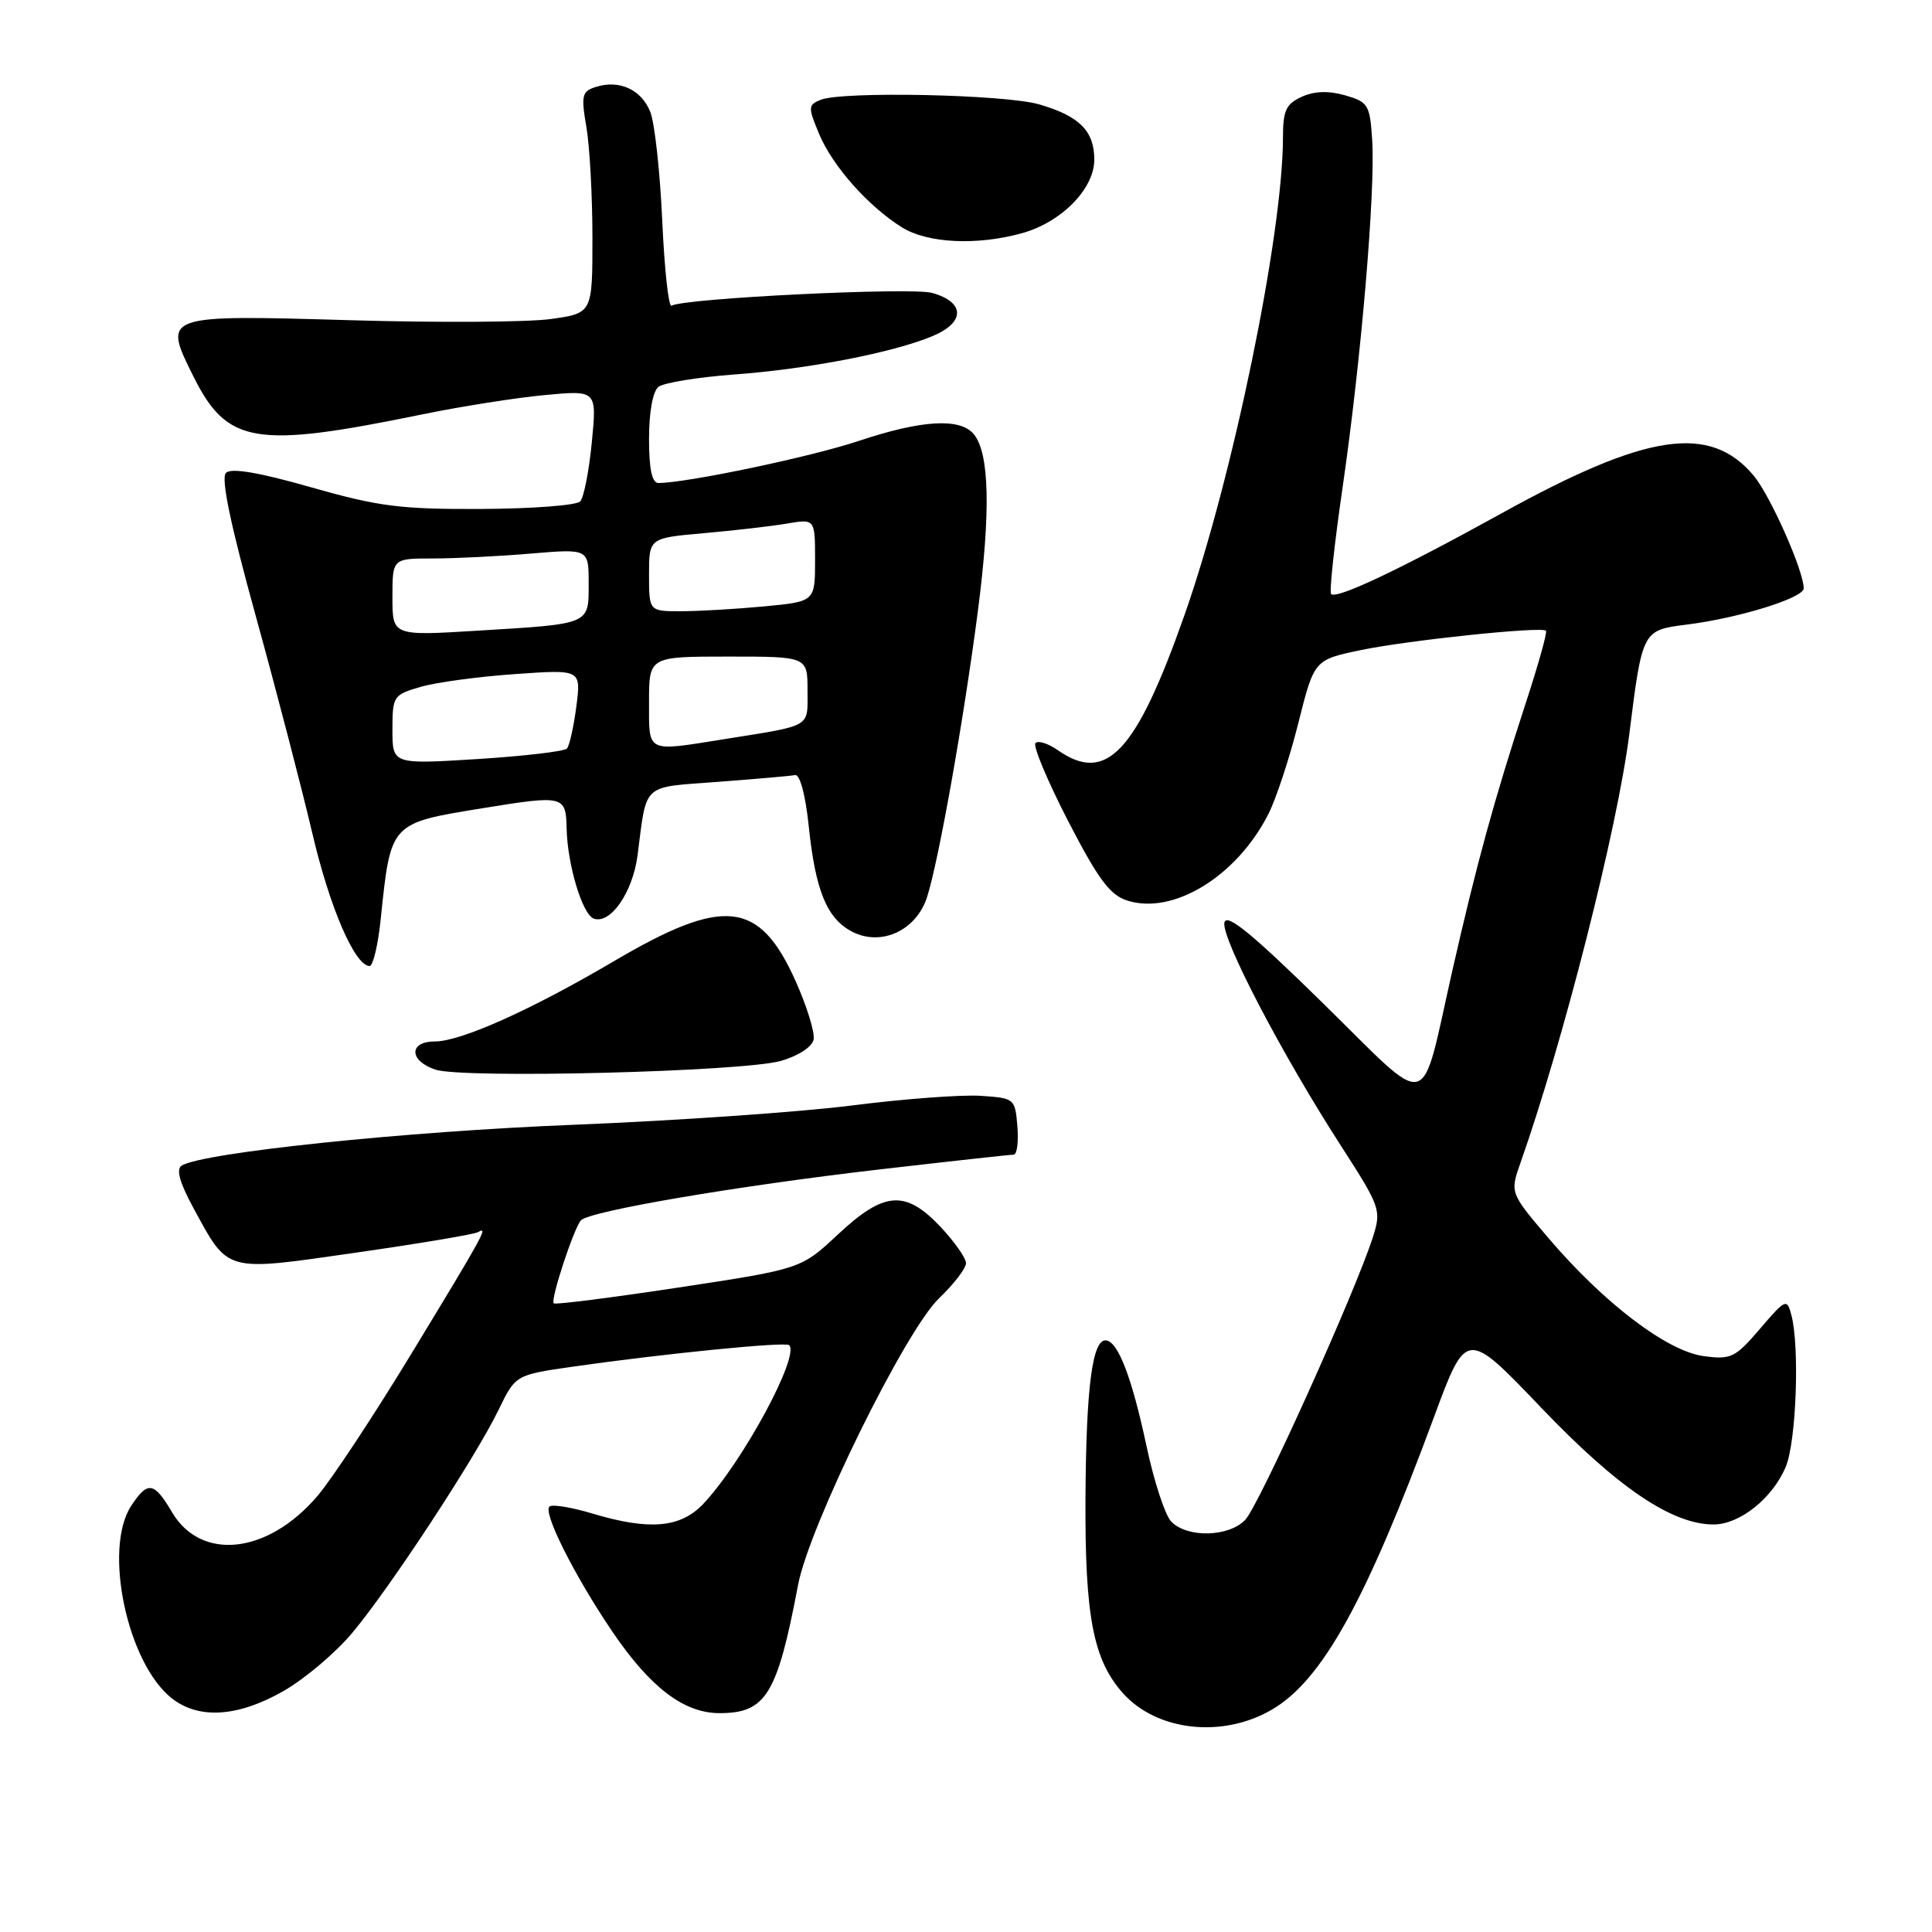 <?xml version="1.0" encoding="UTF-8" standalone="no"?>
<!DOCTYPE svg PUBLIC "-//W3C//DTD SVG 1.1//EN" "http://www.w3.org/Graphics/SVG/1.1/DTD/svg11.dtd" >
<svg xmlns="http://www.w3.org/2000/svg" xmlns:xlink="http://www.w3.org/1999/xlink" version="1.1" viewBox="0 0 256 256">
 <g >
 <path fill="currentColor"
d=" M 168.54 226.53 C 175.20 222.63 180.98 212.20 189.99 187.82 C 194.30 176.15 194.30 176.15 204.19 186.50 C 214.30 197.09 221.54 202.00 227.06 202.00 C 230.53 202.00 234.88 198.52 236.62 194.36 C 238.02 191.02 238.48 178.40 237.36 174.22 C 236.78 172.03 236.59 172.12 233.20 176.08 C 229.92 179.91 229.36 180.18 225.74 179.69 C 220.91 179.04 212.61 172.74 205.28 164.17 C 200.07 158.06 200.07 158.06 201.47 154.08 C 207.16 137.95 214.33 109.72 215.89 97.27 C 217.62 83.50 217.62 83.50 223.52 82.76 C 230.41 81.90 239.00 79.23 239.00 77.96 C 239.00 75.62 234.56 65.63 232.36 63.01 C 226.57 56.13 218.22 57.38 199.00 68.00 C 185.48 75.47 177.10 79.44 176.38 78.71 C 176.12 78.46 176.82 72.01 177.93 64.38 C 180.37 47.53 182.26 25.29 181.82 18.53 C 181.52 13.88 181.29 13.51 178.23 12.63 C 176.03 12.00 174.15 12.07 172.48 12.83 C 170.40 13.77 170.00 14.65 170.00 18.23 C 169.98 31.14 163.33 63.39 156.95 81.50 C 150.53 99.73 146.60 103.91 140.16 99.40 C 138.90 98.52 137.57 98.09 137.21 98.46 C 136.84 98.82 138.79 103.46 141.52 108.77 C 145.52 116.51 147.07 118.60 149.37 119.33 C 155.45 121.27 163.85 116.13 168.04 107.92 C 169.08 105.89 170.87 100.45 172.03 95.83 C 174.14 87.43 174.14 87.43 180.32 86.14 C 186.49 84.85 204.18 82.99 204.85 83.57 C 205.05 83.74 203.84 88.06 202.16 93.19 C 197.98 105.99 195.66 114.45 192.47 128.50 C 188.10 147.77 189.94 147.30 175.28 132.91 C 165.86 123.67 162.53 120.95 162.24 122.24 C 161.80 124.26 169.86 139.71 177.70 151.85 C 182.89 159.90 183.05 160.34 181.94 163.85 C 179.67 171.03 166.81 199.54 164.99 201.40 C 162.79 203.67 157.37 203.80 155.21 201.64 C 154.40 200.83 152.90 196.28 151.90 191.53 C 149.99 182.58 148.17 177.80 146.57 177.61 C 144.75 177.39 143.92 183.73 143.83 198.50 C 143.75 214.17 144.85 219.92 148.78 224.34 C 153.28 229.39 162.00 230.36 168.54 226.53 Z  M 37.60 224.05 C 40.41 222.44 44.52 218.96 46.72 216.31 C 51.73 210.32 63.04 193.06 66.05 186.84 C 68.31 182.18 68.31 182.18 75.90 181.09 C 87.92 179.37 104.09 177.76 104.57 178.24 C 106.00 179.67 98.42 193.70 93.21 199.25 C 90.19 202.46 86.06 202.82 78.49 200.55 C 75.83 199.75 73.29 199.32 72.84 199.60 C 71.82 200.23 76.04 208.67 81.14 216.20 C 86.17 223.61 90.62 227.00 95.34 227.00 C 101.50 227.00 102.99 224.55 105.75 210.00 C 107.23 202.19 119.93 176.36 124.41 172.05 C 126.39 170.16 128.00 168.05 128.00 167.38 C 128.00 166.70 126.48 164.54 124.63 162.57 C 119.97 157.63 117.16 157.84 111.03 163.57 C 106.14 168.14 106.14 168.14 89.93 170.60 C 81.02 171.95 73.56 172.90 73.37 172.70 C 72.91 172.24 76.02 162.77 76.98 161.70 C 78.08 160.48 97.60 157.15 116.50 154.96 C 125.85 153.88 133.86 153.00 134.31 153.00 C 134.76 153.00 134.98 151.31 134.81 149.25 C 134.50 145.55 134.43 145.50 129.90 145.20 C 127.36 145.04 119.71 145.61 112.90 146.48 C 106.08 147.35 89.47 148.50 76.00 149.04 C 53.70 149.92 26.88 152.72 24.07 154.45 C 23.31 154.93 23.80 156.69 25.62 160.05 C 30.33 168.69 29.64 168.50 47.18 165.98 C 55.61 164.77 62.90 163.55 63.38 163.25 C 64.74 162.43 64.12 163.56 54.50 179.39 C 49.55 187.54 43.95 196.02 42.06 198.23 C 35.48 205.94 26.65 206.91 22.79 200.37 C 20.41 196.33 19.57 196.20 17.38 199.54 C 13.65 205.23 16.86 220.39 22.77 225.04 C 26.36 227.86 31.57 227.51 37.60 224.05 Z  M 103.49 140.57 C 105.81 139.90 107.62 138.71 107.81 137.73 C 107.99 136.81 106.91 133.32 105.41 129.97 C 100.60 119.27 95.93 118.77 81.30 127.39 C 70.36 133.83 61.06 138.00 57.62 138.00 C 54.15 138.00 54.19 140.56 57.69 141.73 C 61.35 142.95 98.52 142.01 103.49 140.57 Z  M 50.45 121.75 C 51.79 108.93 51.64 109.09 64.08 107.07 C 74.68 105.35 74.99 105.42 75.08 109.75 C 75.18 114.58 77.18 121.23 78.70 121.73 C 80.92 122.47 83.85 118.22 84.48 113.32 C 85.74 103.63 84.93 104.37 95.12 103.60 C 100.16 103.22 104.76 102.82 105.36 102.70 C 105.99 102.58 106.73 105.34 107.15 109.37 C 108.04 118.00 109.56 121.72 112.91 123.45 C 116.77 125.45 121.43 123.29 122.85 118.84 C 124.41 113.93 127.71 95.31 129.57 81.00 C 131.29 67.73 131.11 60.04 129.03 57.53 C 127.21 55.34 122.13 55.64 113.77 58.43 C 107.50 60.53 91.02 63.99 87.25 64.00 C 86.39 64.00 86.00 62.16 86.00 58.12 C 86.00 54.61 86.50 51.85 87.25 51.26 C 87.94 50.72 92.41 49.99 97.19 49.63 C 107.06 48.91 118.30 46.74 123.58 44.53 C 127.92 42.72 127.89 40.03 123.50 38.81 C 120.72 38.04 90.58 39.52 88.98 40.51 C 88.59 40.75 88.04 35.67 87.75 29.22 C 87.46 22.78 86.75 16.30 86.17 14.84 C 85.00 11.87 82.07 10.53 78.95 11.52 C 77.11 12.10 76.98 12.64 77.70 16.83 C 78.14 19.40 78.50 26.00 78.50 31.50 C 78.50 41.50 78.50 41.50 73.00 42.27 C 69.97 42.70 58.03 42.77 46.45 42.43 C 21.55 41.71 21.55 41.70 25.62 49.86 C 30.10 58.85 33.77 59.46 55.89 54.92 C 61.05 53.86 68.38 52.70 72.18 52.35 C 79.09 51.70 79.09 51.70 78.42 58.60 C 78.05 62.40 77.36 65.92 76.88 66.44 C 76.41 66.96 70.50 67.41 63.76 67.44 C 53.10 67.49 50.16 67.12 41.23 64.57 C 34.28 62.59 30.63 61.97 29.94 62.66 C 29.25 63.35 30.53 69.47 33.88 81.59 C 36.60 91.44 39.96 104.35 41.35 110.27 C 43.67 120.23 47.02 128.00 48.98 128.00 C 49.43 128.00 50.10 125.19 50.45 121.75 Z  M 135.42 30.90 C 140.65 29.45 145.00 25.02 145.00 21.15 C 145.00 17.35 143.03 15.38 137.70 13.83 C 133.14 12.51 111.61 12.06 108.73 13.23 C 107.07 13.91 107.06 14.21 108.53 17.73 C 110.30 21.99 115.04 27.33 119.50 30.12 C 122.90 32.24 129.44 32.56 135.42 30.90 Z  M 52.00 96.69 C 52.00 92.24 52.12 92.06 55.75 91.01 C 57.81 90.41 63.44 89.65 68.25 89.32 C 77.00 88.70 77.00 88.70 76.37 93.60 C 76.02 96.30 75.46 98.81 75.12 99.19 C 74.78 99.56 69.44 100.19 63.25 100.58 C 52.00 101.28 52.00 101.28 52.00 96.69 Z  M 86.00 93.00 C 86.00 87.00 86.00 87.00 96.50 87.00 C 107.00 87.00 107.00 87.00 107.00 91.48 C 107.00 96.49 107.73 96.06 95.92 97.95 C 85.53 99.61 86.00 99.84 86.00 93.00 Z  M 52.00 79.13 C 52.00 74.00 52.00 74.00 57.35 74.00 C 60.29 74.00 66.14 73.71 70.35 73.35 C 78.00 72.71 78.00 72.71 78.00 77.29 C 78.00 82.80 78.35 82.65 63.25 83.57 C 52.00 84.26 52.00 84.26 52.00 79.13 Z  M 86.00 76.15 C 86.00 71.29 86.00 71.29 93.25 70.65 C 97.24 70.30 102.19 69.73 104.25 69.38 C 108.00 68.74 108.00 68.74 108.00 74.22 C 108.00 79.71 108.00 79.71 101.25 80.35 C 97.54 80.70 92.59 80.99 90.25 80.99 C 86.00 81.00 86.00 81.00 86.00 76.15 Z "/>
</g>
</svg>